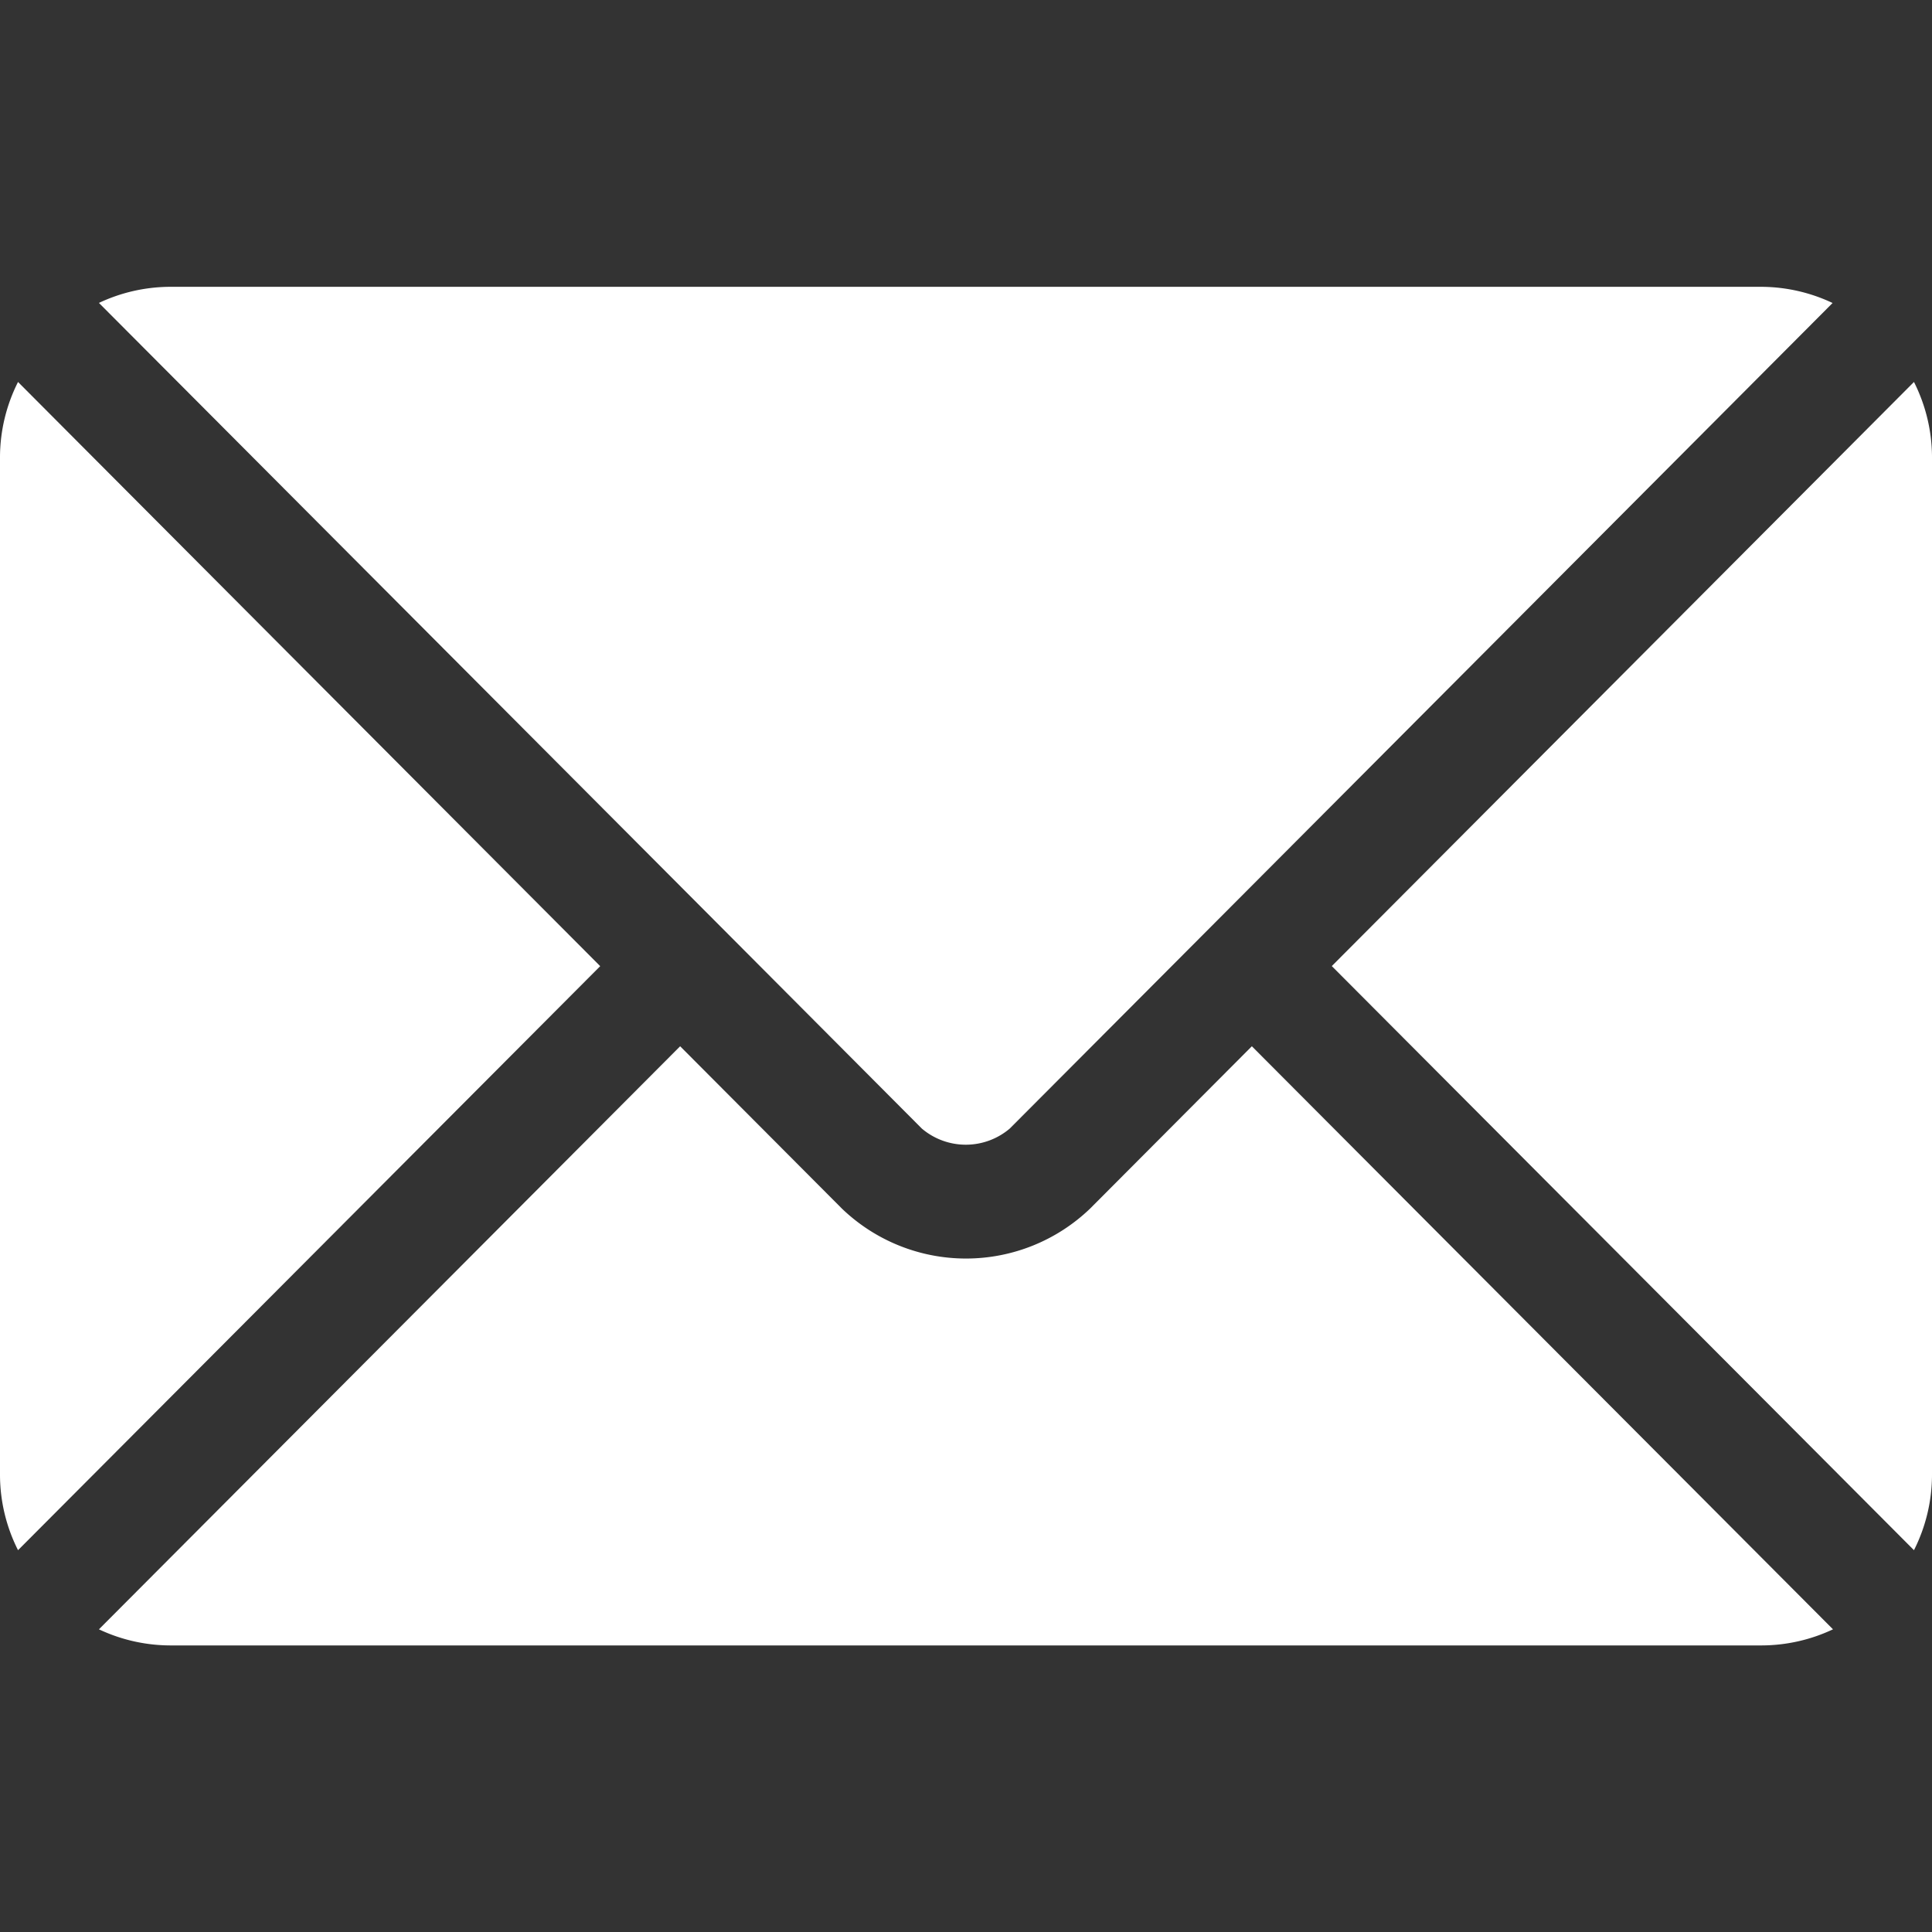 <svg xmlns="http://www.w3.org/2000/svg" xmlns:xlink="http://www.w3.org/1999/xlink" width="24" height="24" viewBox="0 0 24 24">
  <rect x="0" y="0" width="24" height="24" fill="#333333" stroke="none"/>
  <defs>
    <clipPath id="clip-path">
      <rect id="Rectangle_8" data-name="Rectangle 8" width="24" height="24" transform="translate(890 3070)" fill="#fff"/>
    </clipPath>
  </defs>
  <g id="Mask_Group_5" data-name="Mask Group 5" transform="translate(-890 -3070)" clip-path="url(#clip-path)">
    <g id="email" transform="translate(890 3073.563)">
      <g id="Group_3" data-name="Group 3" transform="translate(1.229 9.434)">
        <g id="Group_2" data-name="Group 2">
          <path id="Path_5" data-name="Path 5" d="M15.961,17.328l-2.01,2.017a2.225,2.225,0,0,1-3.082,0l-2.01-2.017-7.22,7.243a2.089,2.089,0,0,0,.88.2H22.3a2.087,2.087,0,0,0,.88-.2Z" transform="translate(-1.639 -17.328)" fill="#fff"/>
        </g>
      </g>
      <g id="Group_5" data-name="Group 5" transform="translate(1.229)">
        <g id="Group_4" data-name="Group 4">
          <path id="Path_6" data-name="Path 6" d="M22.3,4.75H2.519a2.088,2.088,0,0,0-.88.2l7.715,7.74h0l2.508,2.517a.844.844,0,0,0,1.091,0l2.508-2.516v0h0l7.714-7.74A2.087,2.087,0,0,0,22.3,4.75Z" transform="translate(-1.639 -4.75)" fill="#fff"/>
        </g>
      </g>
      <g id="Group_7" data-name="Group 7" transform="translate(0 1.182)">
        <g id="Group_6" data-name="Group 6">
          <path id="Path_7" data-name="Path 7" d="M.224,6.326A2.083,2.083,0,0,0,0,7.253V19.91a2.083,2.083,0,0,0,.224.928l7.232-7.255Z" transform="translate(0 -6.326)" fill="#fff"/>
        </g>
      </g>
      <g id="Group_9" data-name="Group 9" transform="translate(16.544 1.182)">
        <g id="Group_8" data-name="Group 8">
          <path id="Path_8" data-name="Path 8" d="M29.29,6.326l-7.232,7.256,7.232,7.256a2.084,2.084,0,0,0,.224-.928V7.253A2.084,2.084,0,0,0,29.29,6.326Z" transform="translate(-22.058 -6.326)" fill="#fff"/>
        </g>
      </g>
    </g>
  </g>
</svg>
